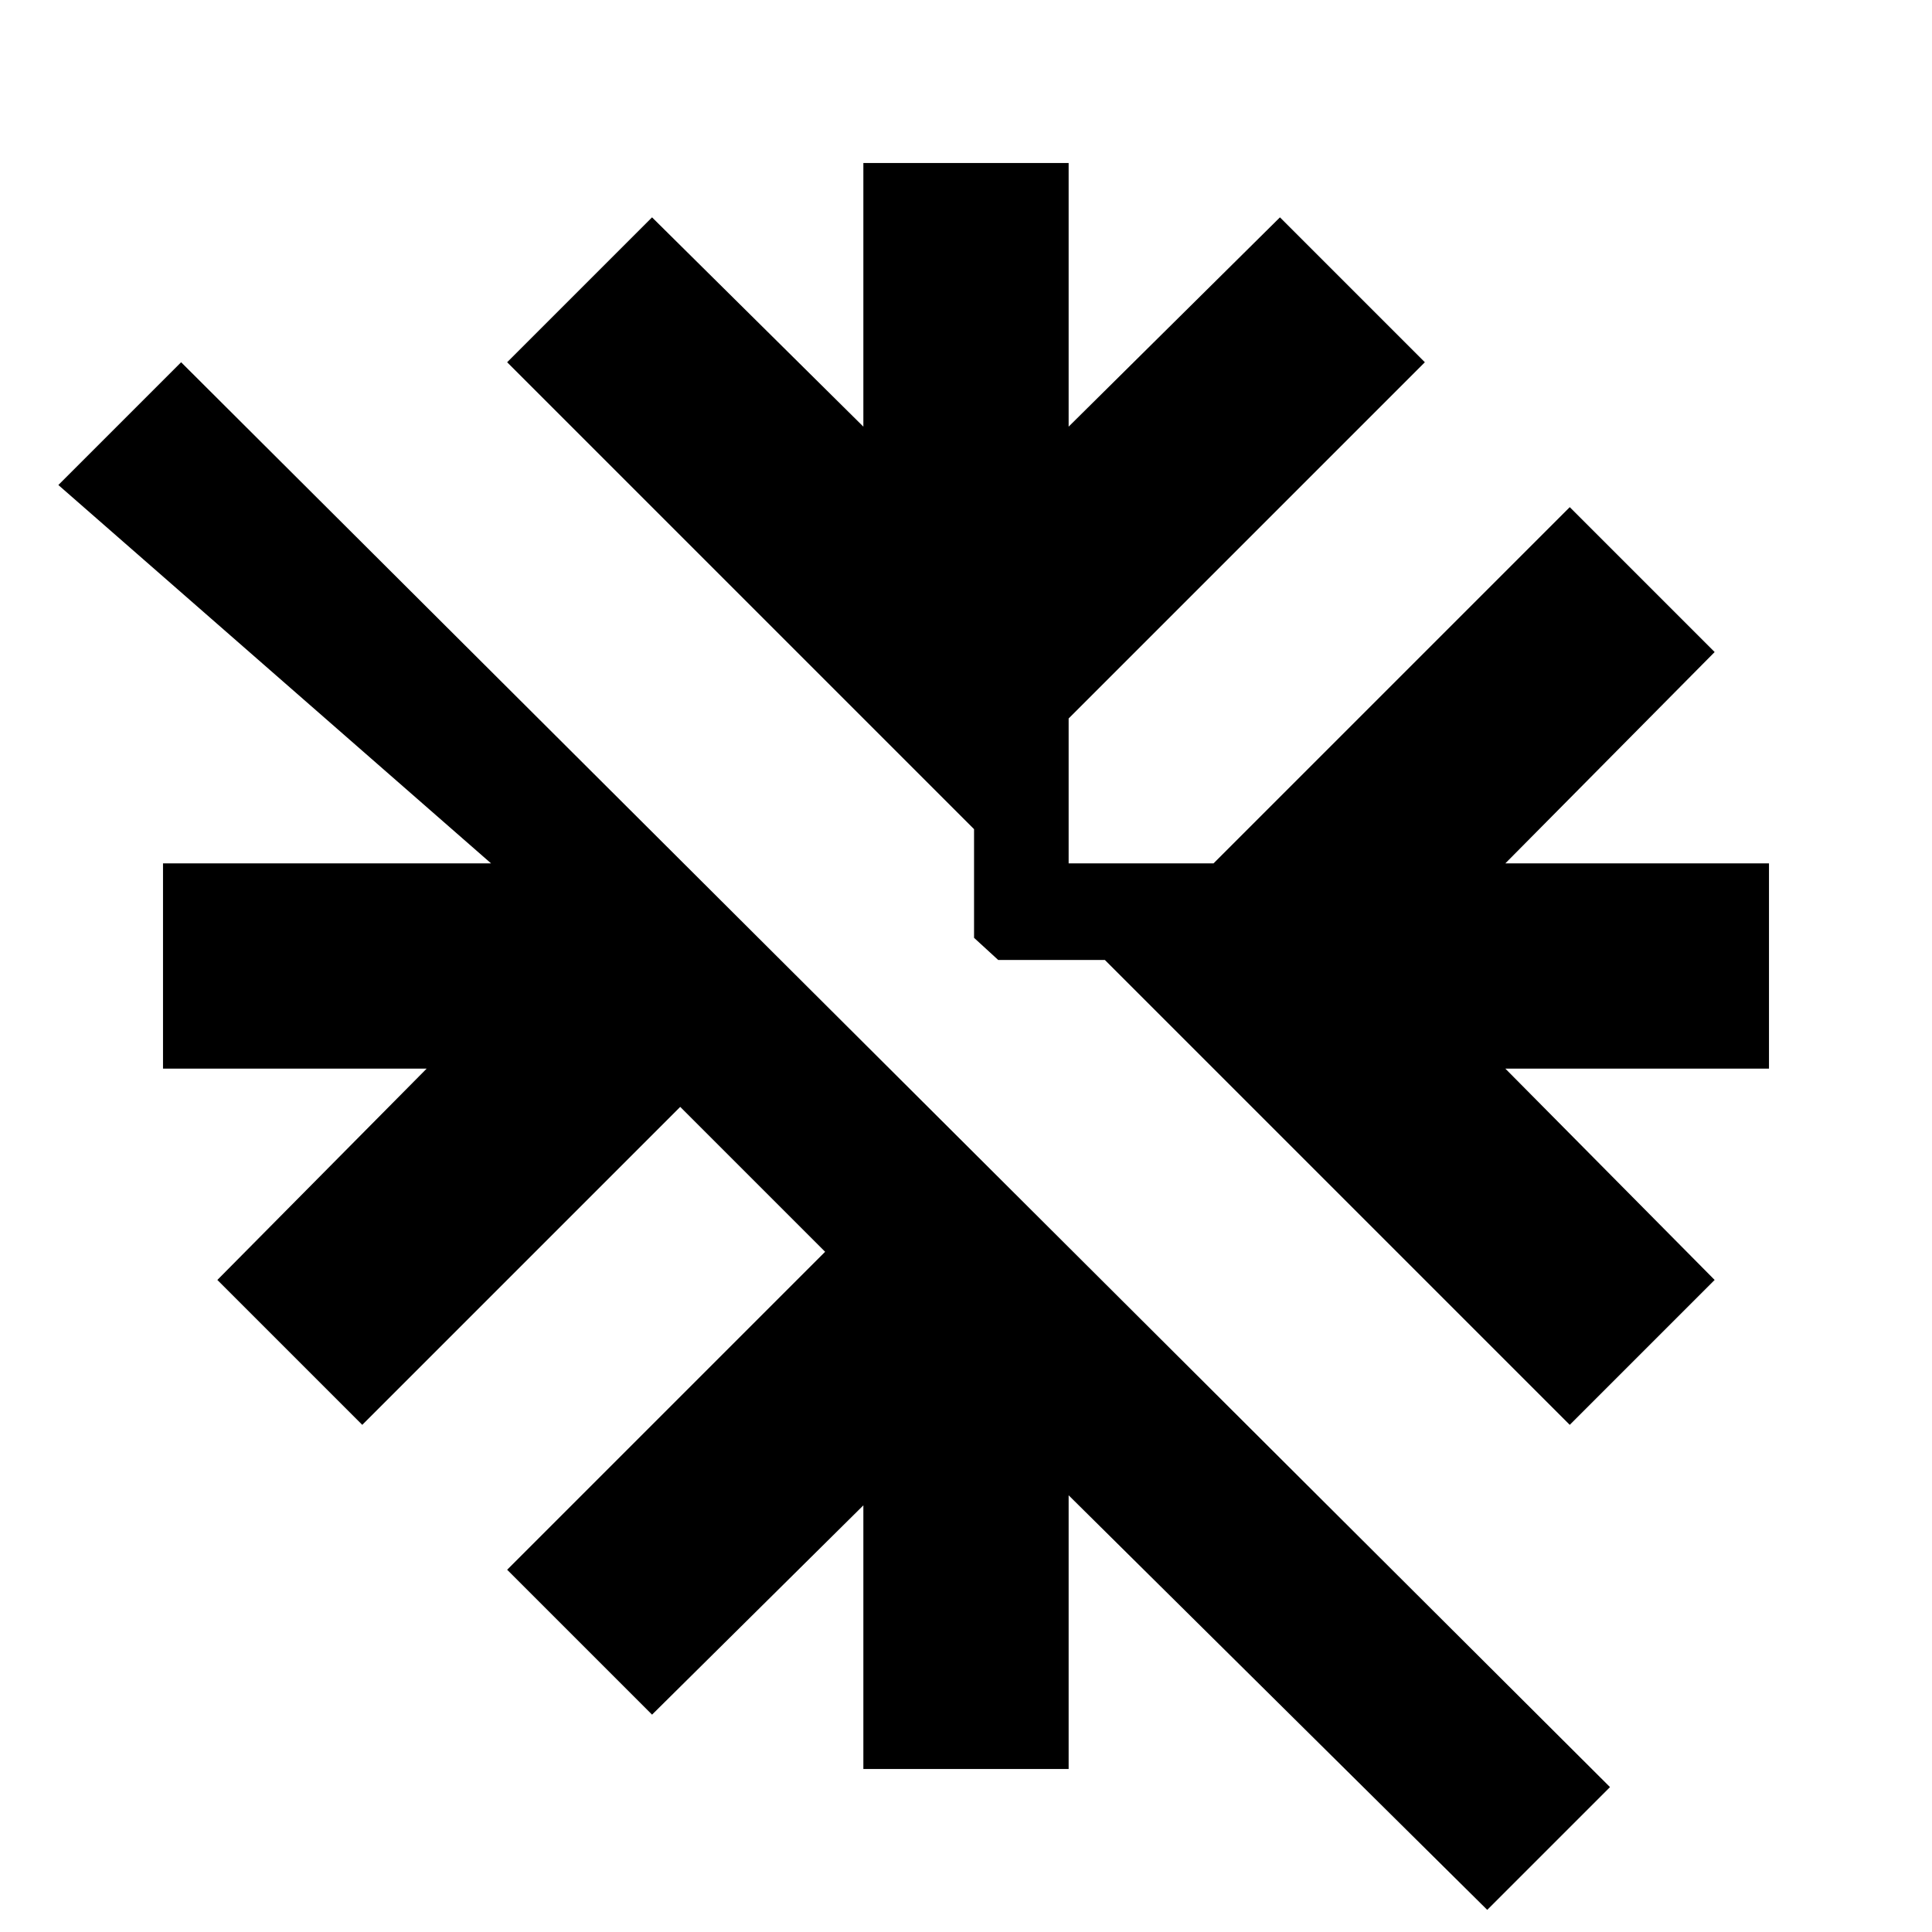 <svg xmlns="http://www.w3.org/2000/svg" height="20" viewBox="0 -960 960 960" width="20"><path d="M739-11 531-217v136H429v-131L324-108l-72-72 158-158-72-72-158 158-72-72 104-105H81v-102h163L29-719l61-61L800-72l-61 61Zm41-241L549-483h-53l-12-11v-54L252-780l72-72 105 104v-131h102v131l105-104 72 72-177 177v72h72l177-177 72 72-104 105h131v102H748l104 105-72 72Z"/></svg>